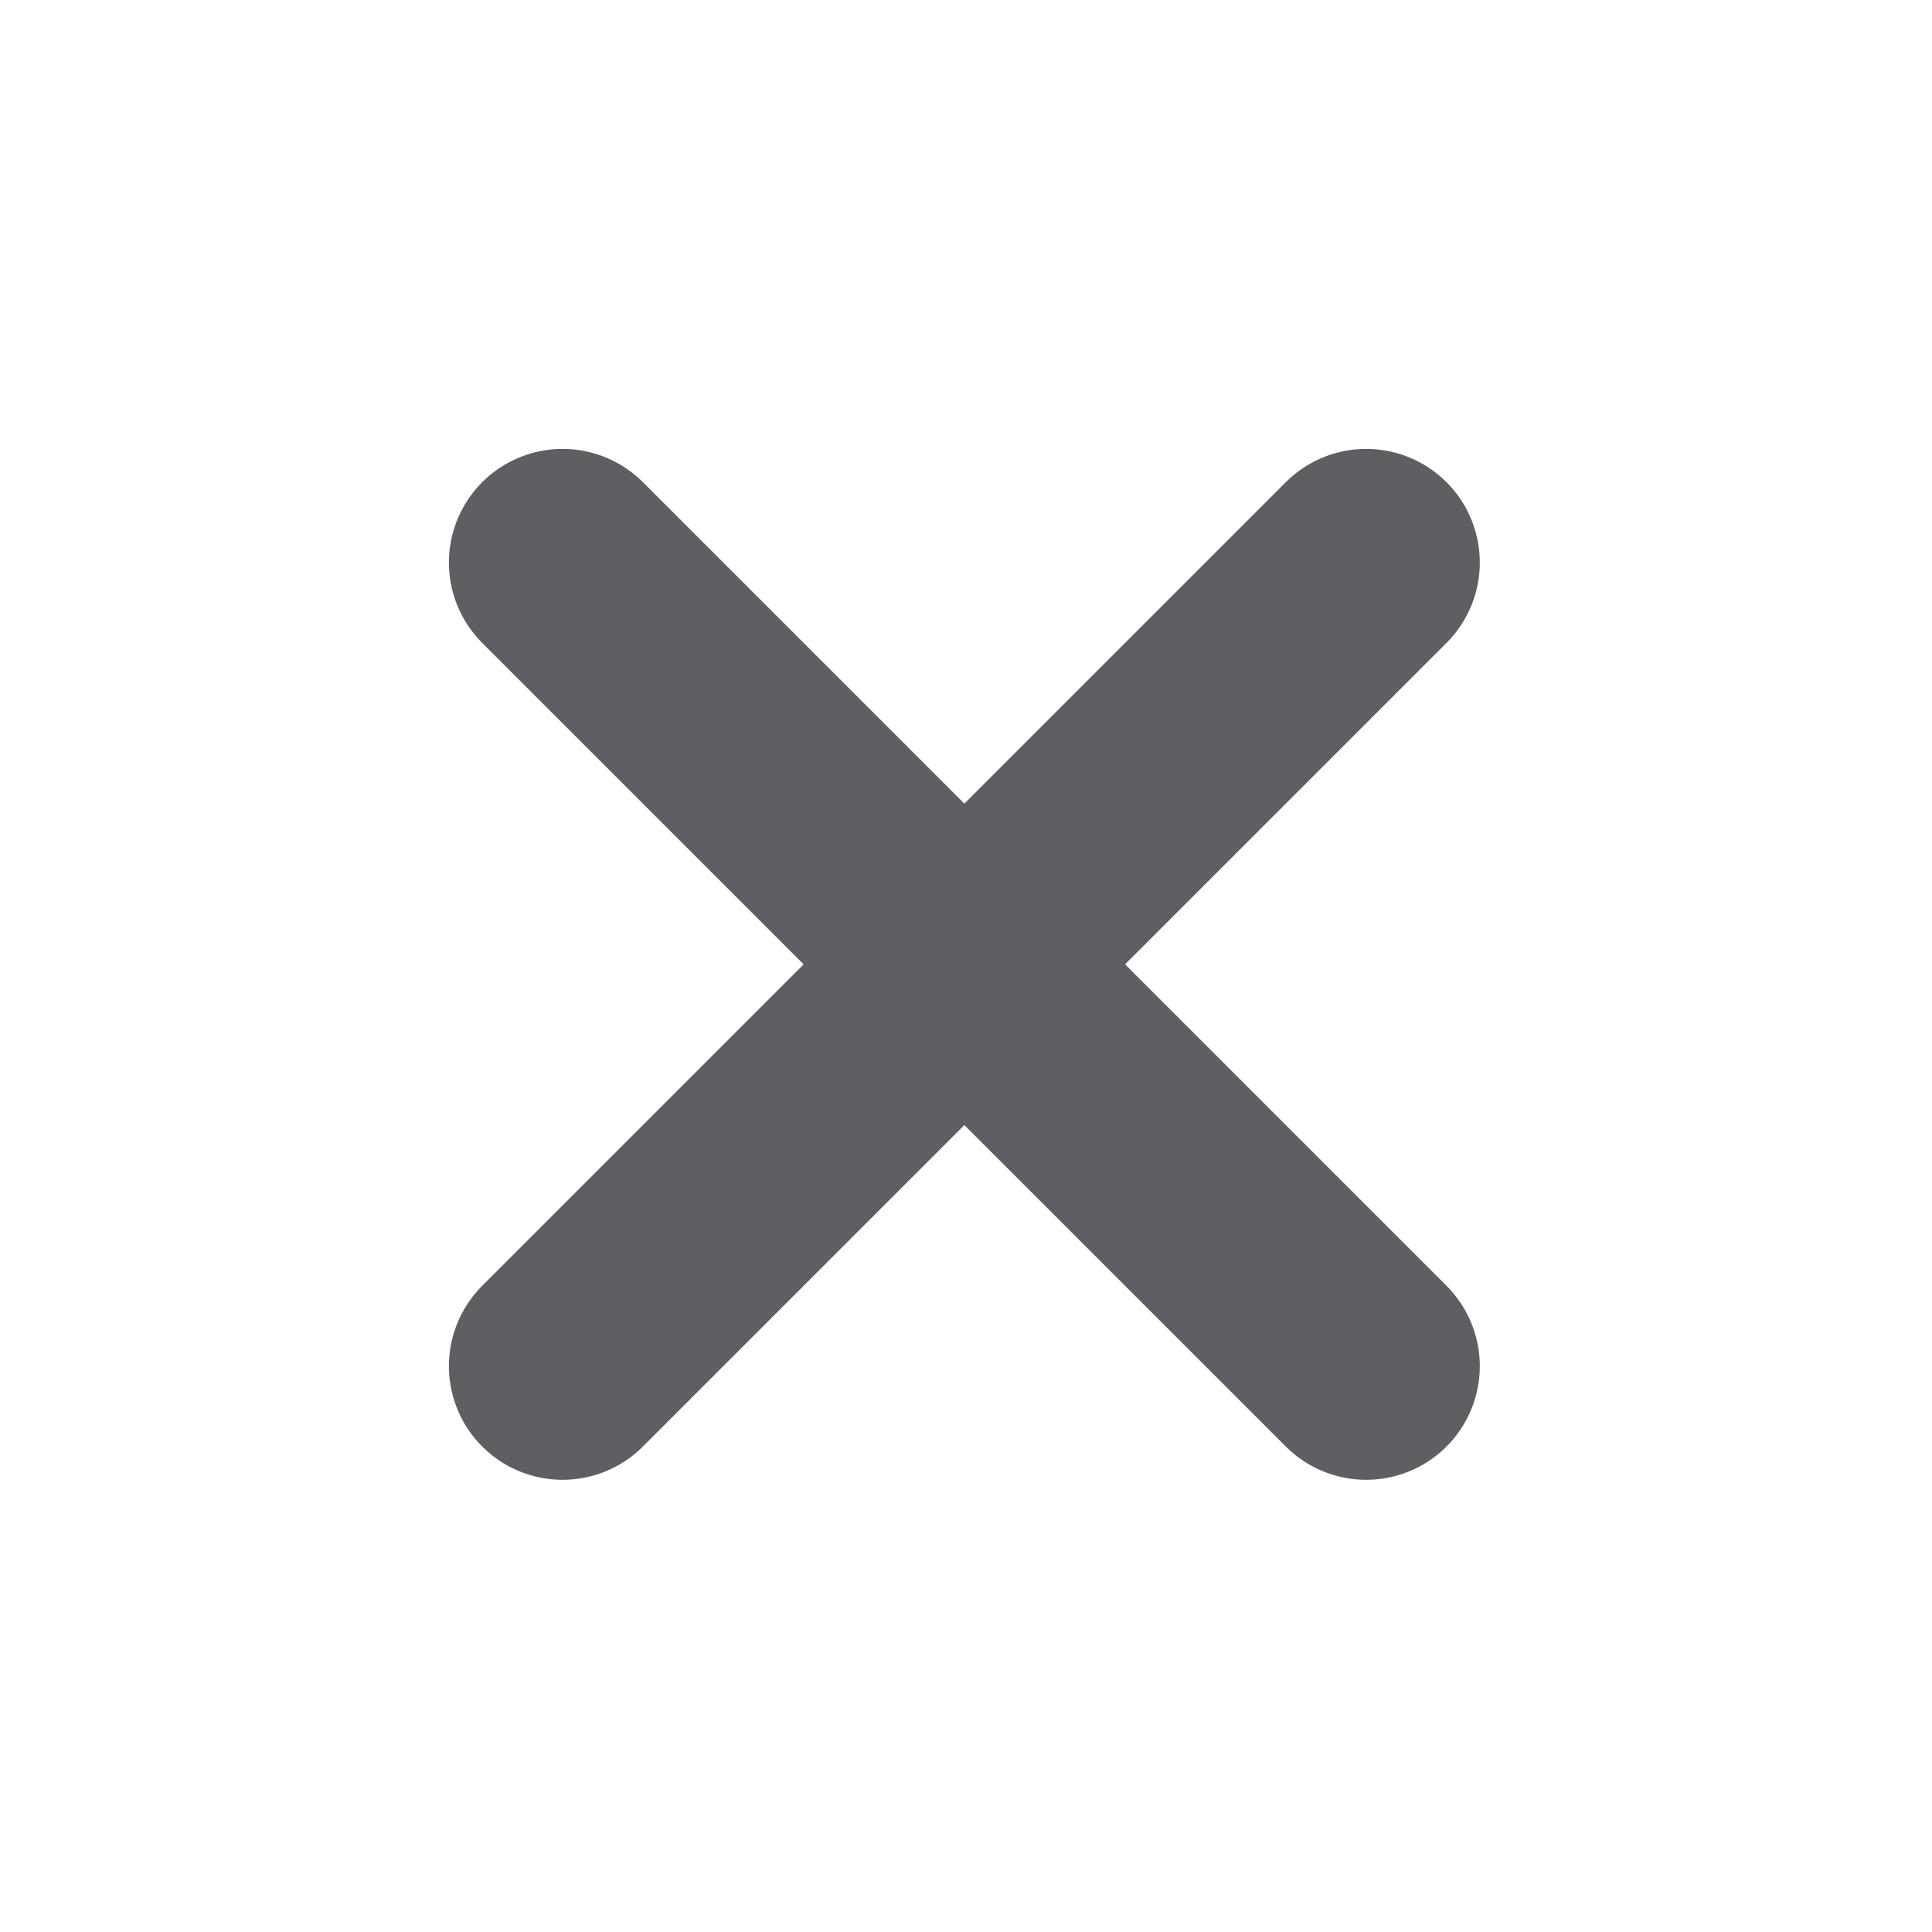 <svg width="17" height="17" viewBox="0 0 17 17" fill="none" xmlns="http://www.w3.org/2000/svg">
    <path stroke="#191C21" stroke-opacity=".7" stroke-width="2" stroke-linecap="round" d="M4.95 4.95l7.071 7.071M4.95 12.021l7.071-7.071"/>
</svg>
